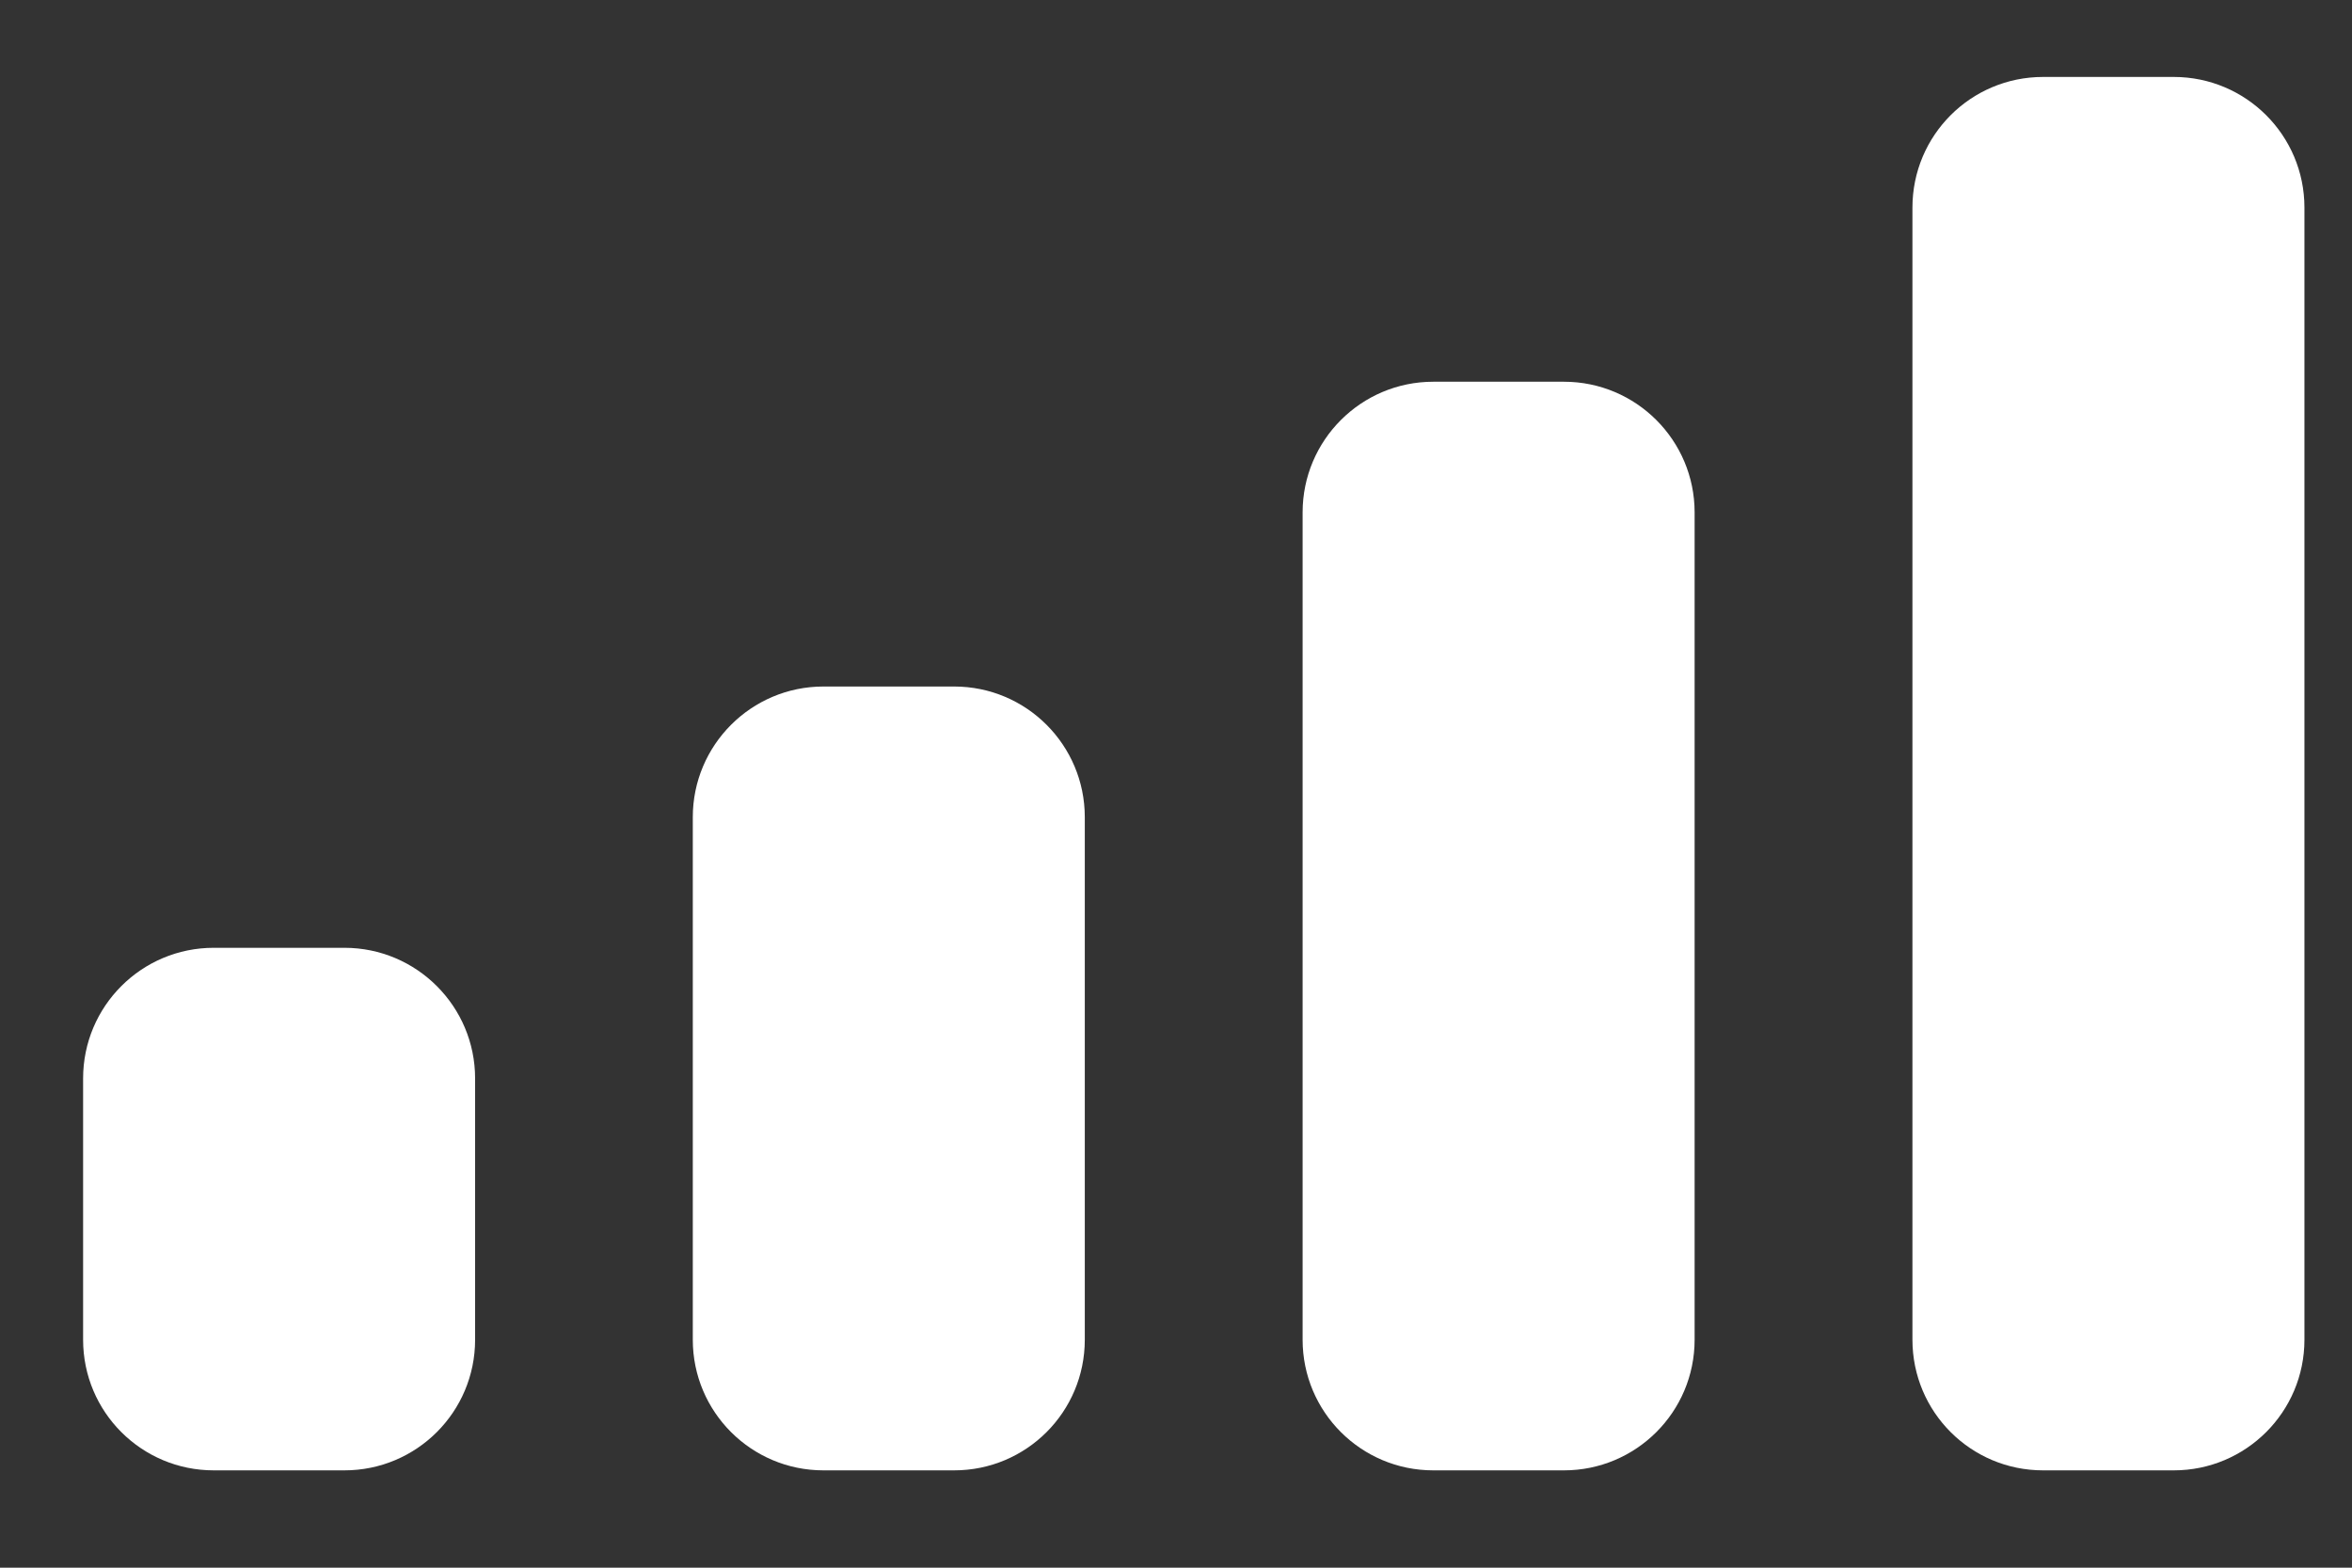<svg width="18" height="12" viewBox="0 0 18 12" fill="none" xmlns="http://www.w3.org/2000/svg">
<rect x="0" y="0" width="18" height="12" fill="#333333" stroke="none"/>
<path fill-rule="evenodd" clip-rule="evenodd" d="M16.636 0.589H15.636C15.083 0.589 14.636 1.036 14.636 1.589V10.255C14.636 10.808 15.083 11.255 15.636 11.255H16.636C17.188 11.255 17.636 10.808 17.636 10.255V1.589C17.636 1.036 17.188 0.589 16.636 0.589ZM10.969 2.922H11.969C12.521 2.922 12.969 3.37 12.969 3.922V10.255C12.969 10.808 12.521 11.255 11.969 11.255H10.969C10.417 11.255 9.969 10.808 9.969 10.255V3.922C9.969 3.37 10.417 2.922 10.969 2.922ZM7.302 5.255H6.302C5.75 5.255 5.302 5.703 5.302 6.255V10.255C5.302 10.808 5.75 11.255 6.302 11.255H7.302C7.855 11.255 8.302 10.808 8.302 10.255V6.255C8.302 5.703 7.855 5.255 7.302 5.255ZM2.636 7.255H1.636C1.083 7.255 0.636 7.703 0.636 8.255V10.255C0.636 10.808 1.083 11.255 1.636 11.255H2.636C3.188 11.255 3.636 10.808 3.636 10.255V8.255C3.636 7.703 3.188 7.255 2.636 7.255Z" fill="white"/>
</svg>
